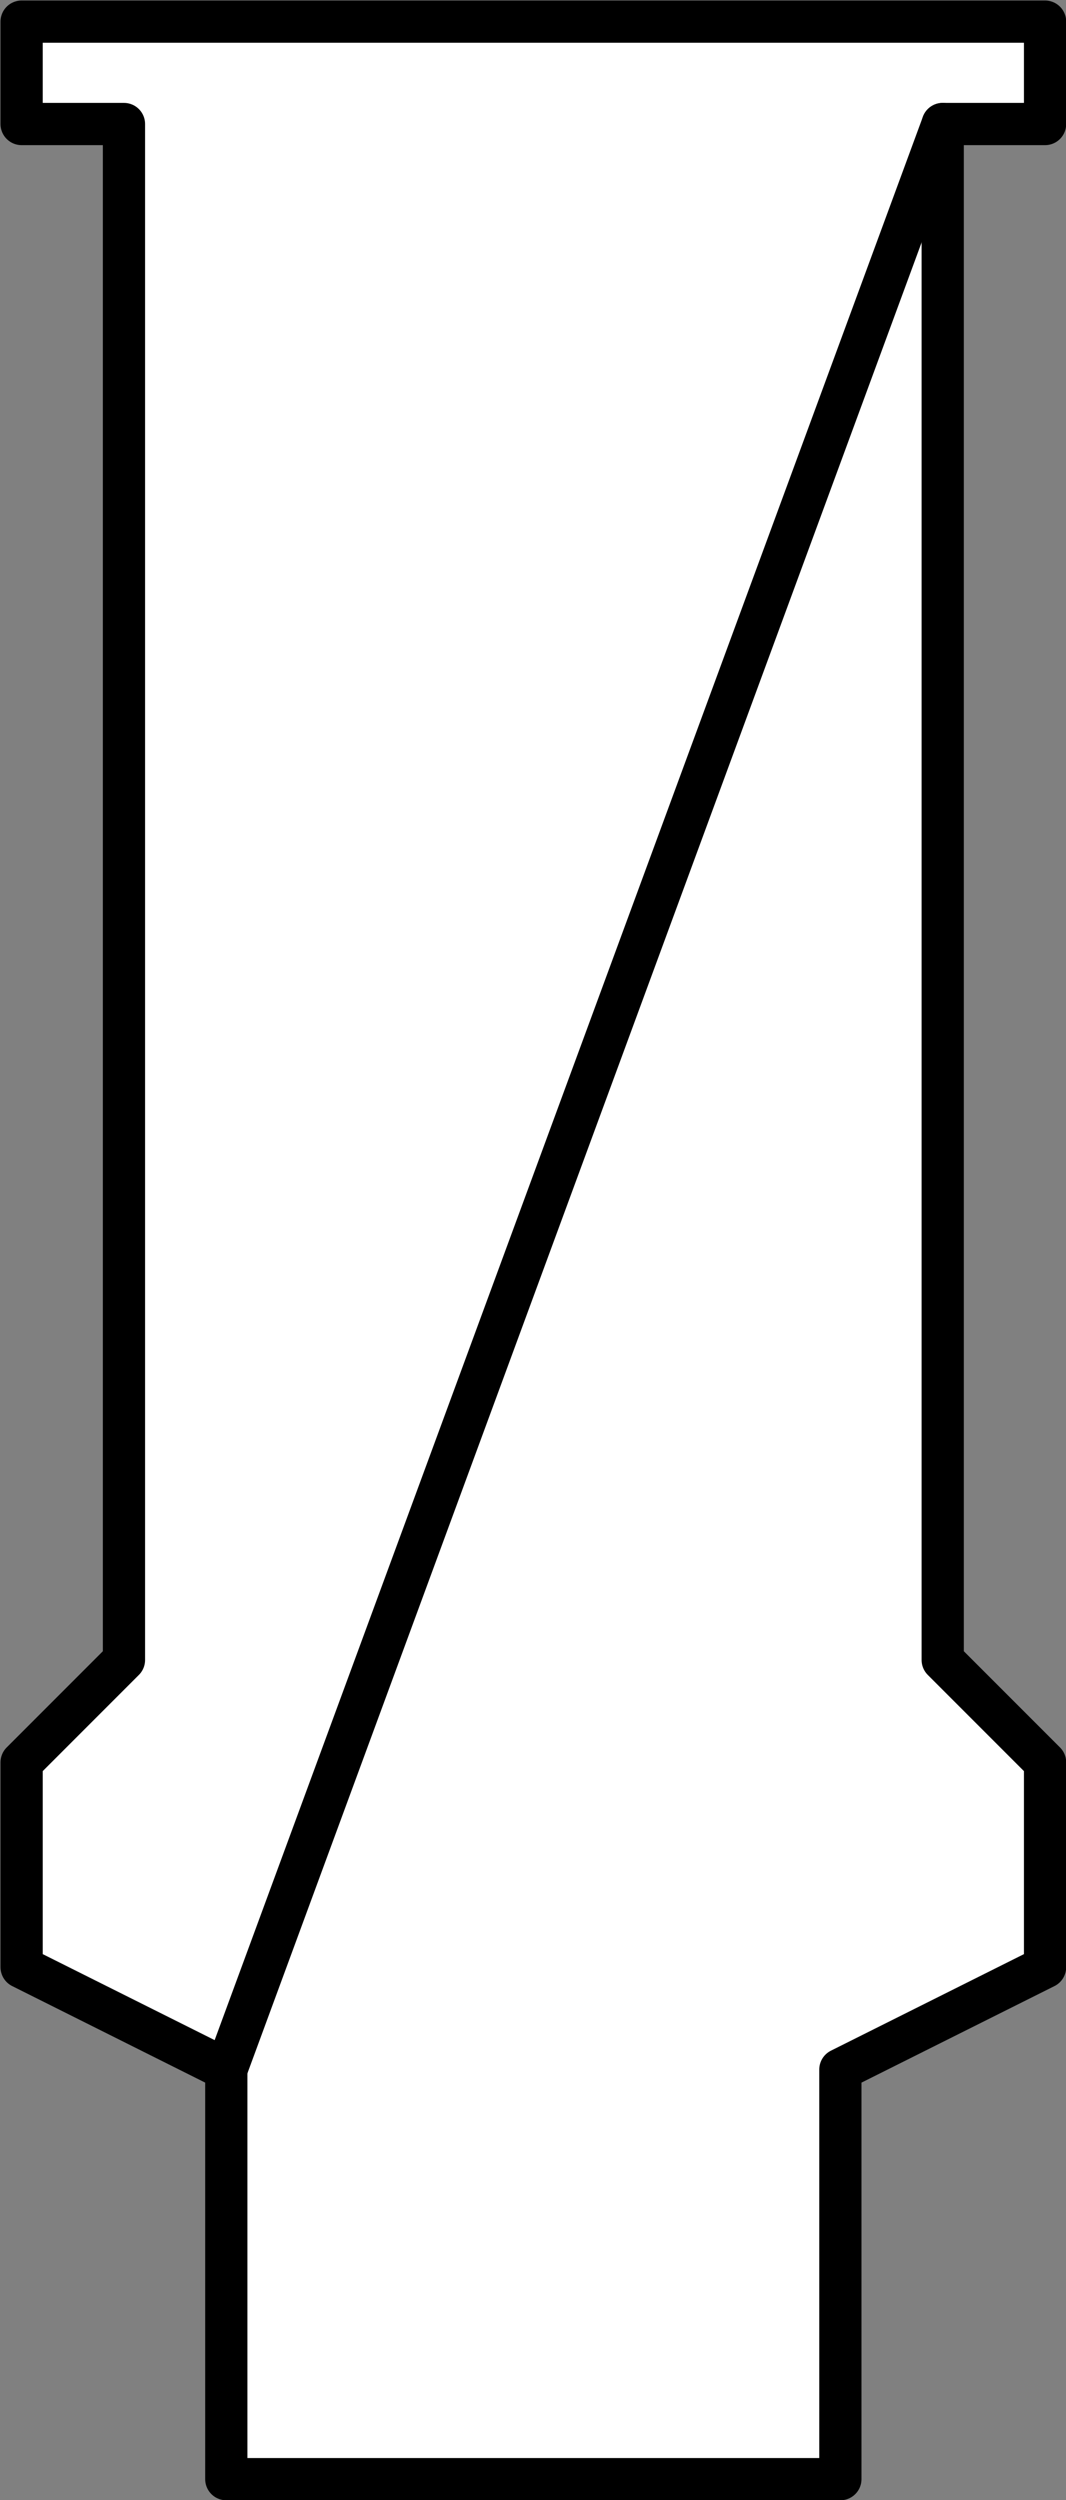 <?xml version="1.0" encoding="UTF-8" standalone="no"?>
<!-- This file was created by the DynamicDraw's "SVG Export" plug-in version 1.1.2.-->

<svg
   xmlns:dc="http://purl.org/dc/elements/1.1/"
   xmlns:cc="http://creativecommons.org/ns#"
   xmlns:rdf="http://www.w3.org/1999/02/22-rdf-syntax-ns#"
   xmlns:svg="http://www.w3.org/2000/svg"
   xmlns="http://www.w3.org/2000/svg"
   xmlns:sodipodi="http://sodipodi.sourceforge.net/DTD/sodipodi-0.dtd"
   xmlns:inkscape="http://www.inkscape.org/namespaces/inkscape"
   width="3.156mm"
   height="7.398mm"
   viewBox="0 0 3.156 7.398"
   version="1.1"
   id="svg10"
   sodipodi:docname="エリスポE.svg"
   inkscape:version="0.92.4 (5da689c313, 2019-01-14)">
  <rect x="0" y="0" width="3.156" height="7.398" fill="#808080" stroke="none"/>
  <defs
     id="defs14" />
  <sodipodi:namedview
     pagecolor="#ffffff"
     bordercolor="#666666"
     borderopacity="1"
     objecttolerance="10"
     gridtolerance="10"
     guidetolerance="10"
     inkscape:pageopacity="0"
     inkscape:pageshadow="2"
     inkscape:window-width="780"
     inkscape:window-height="480"
     id="namedview12"
     showgrid="false"
     inkscape:zoom="7.9090142"
     inkscape:cx="5.9649381"
     inkscape:cy="13.979215"
     inkscape:window-x="0"
     inkscape:window-y="0"
     inkscape:window-maximized="0"
     inkscape:current-layer="svg10" />
  <g
     style="stroke-linecap:round;stroke-linejoin:round"
     id="g8"
     transform="translate(-0.248,-0.248)">
    <!-- start DynamicDraw object [1], type : FDOJ_GROUP -->
    <g
       id="g6">
      <!-- group -->
      <!-- start DynamicDraw object [1], type : FDOJ_POLY -->
      <polyline
         points="0.312,0.312 3.342,0.312 3.342,0.615 3.039,0.615 3.039,5.16 3.342,5.463 3.342,6.069 2.736,6.372 2.736,7.584 0.918,7.584 0.918,6.372 0.312,6.069 0.312,5.463 0.615,5.16 0.615,0.615 0.312,0.615 0.312,0.312 "
         style="fill:#ffffff;stroke:#000000;stroke-width:0.125"
         id="polyline2" />
      <!-- end DynamicDraw object [1], type : FDOJ_POLY -->
      <!-- start DynamicDraw object [2], type : FDOJ_LINE -->
      <line
         x1="3.039"
         y1="0.615"
         x2="0.918"
         y2="6.372"
         style="fill:none;stroke:#000000;stroke-width:0.125"
         id="line4" />
      <!-- end DynamicDraw object [2], type : FDOJ_LINE -->
    </g>
    <!-- group -->
    <!-- end DynamicDraw object [1], type : FDOJ_GROUP -->
  </g>
  <!-- stroke-linecap, etc -->
</svg>
